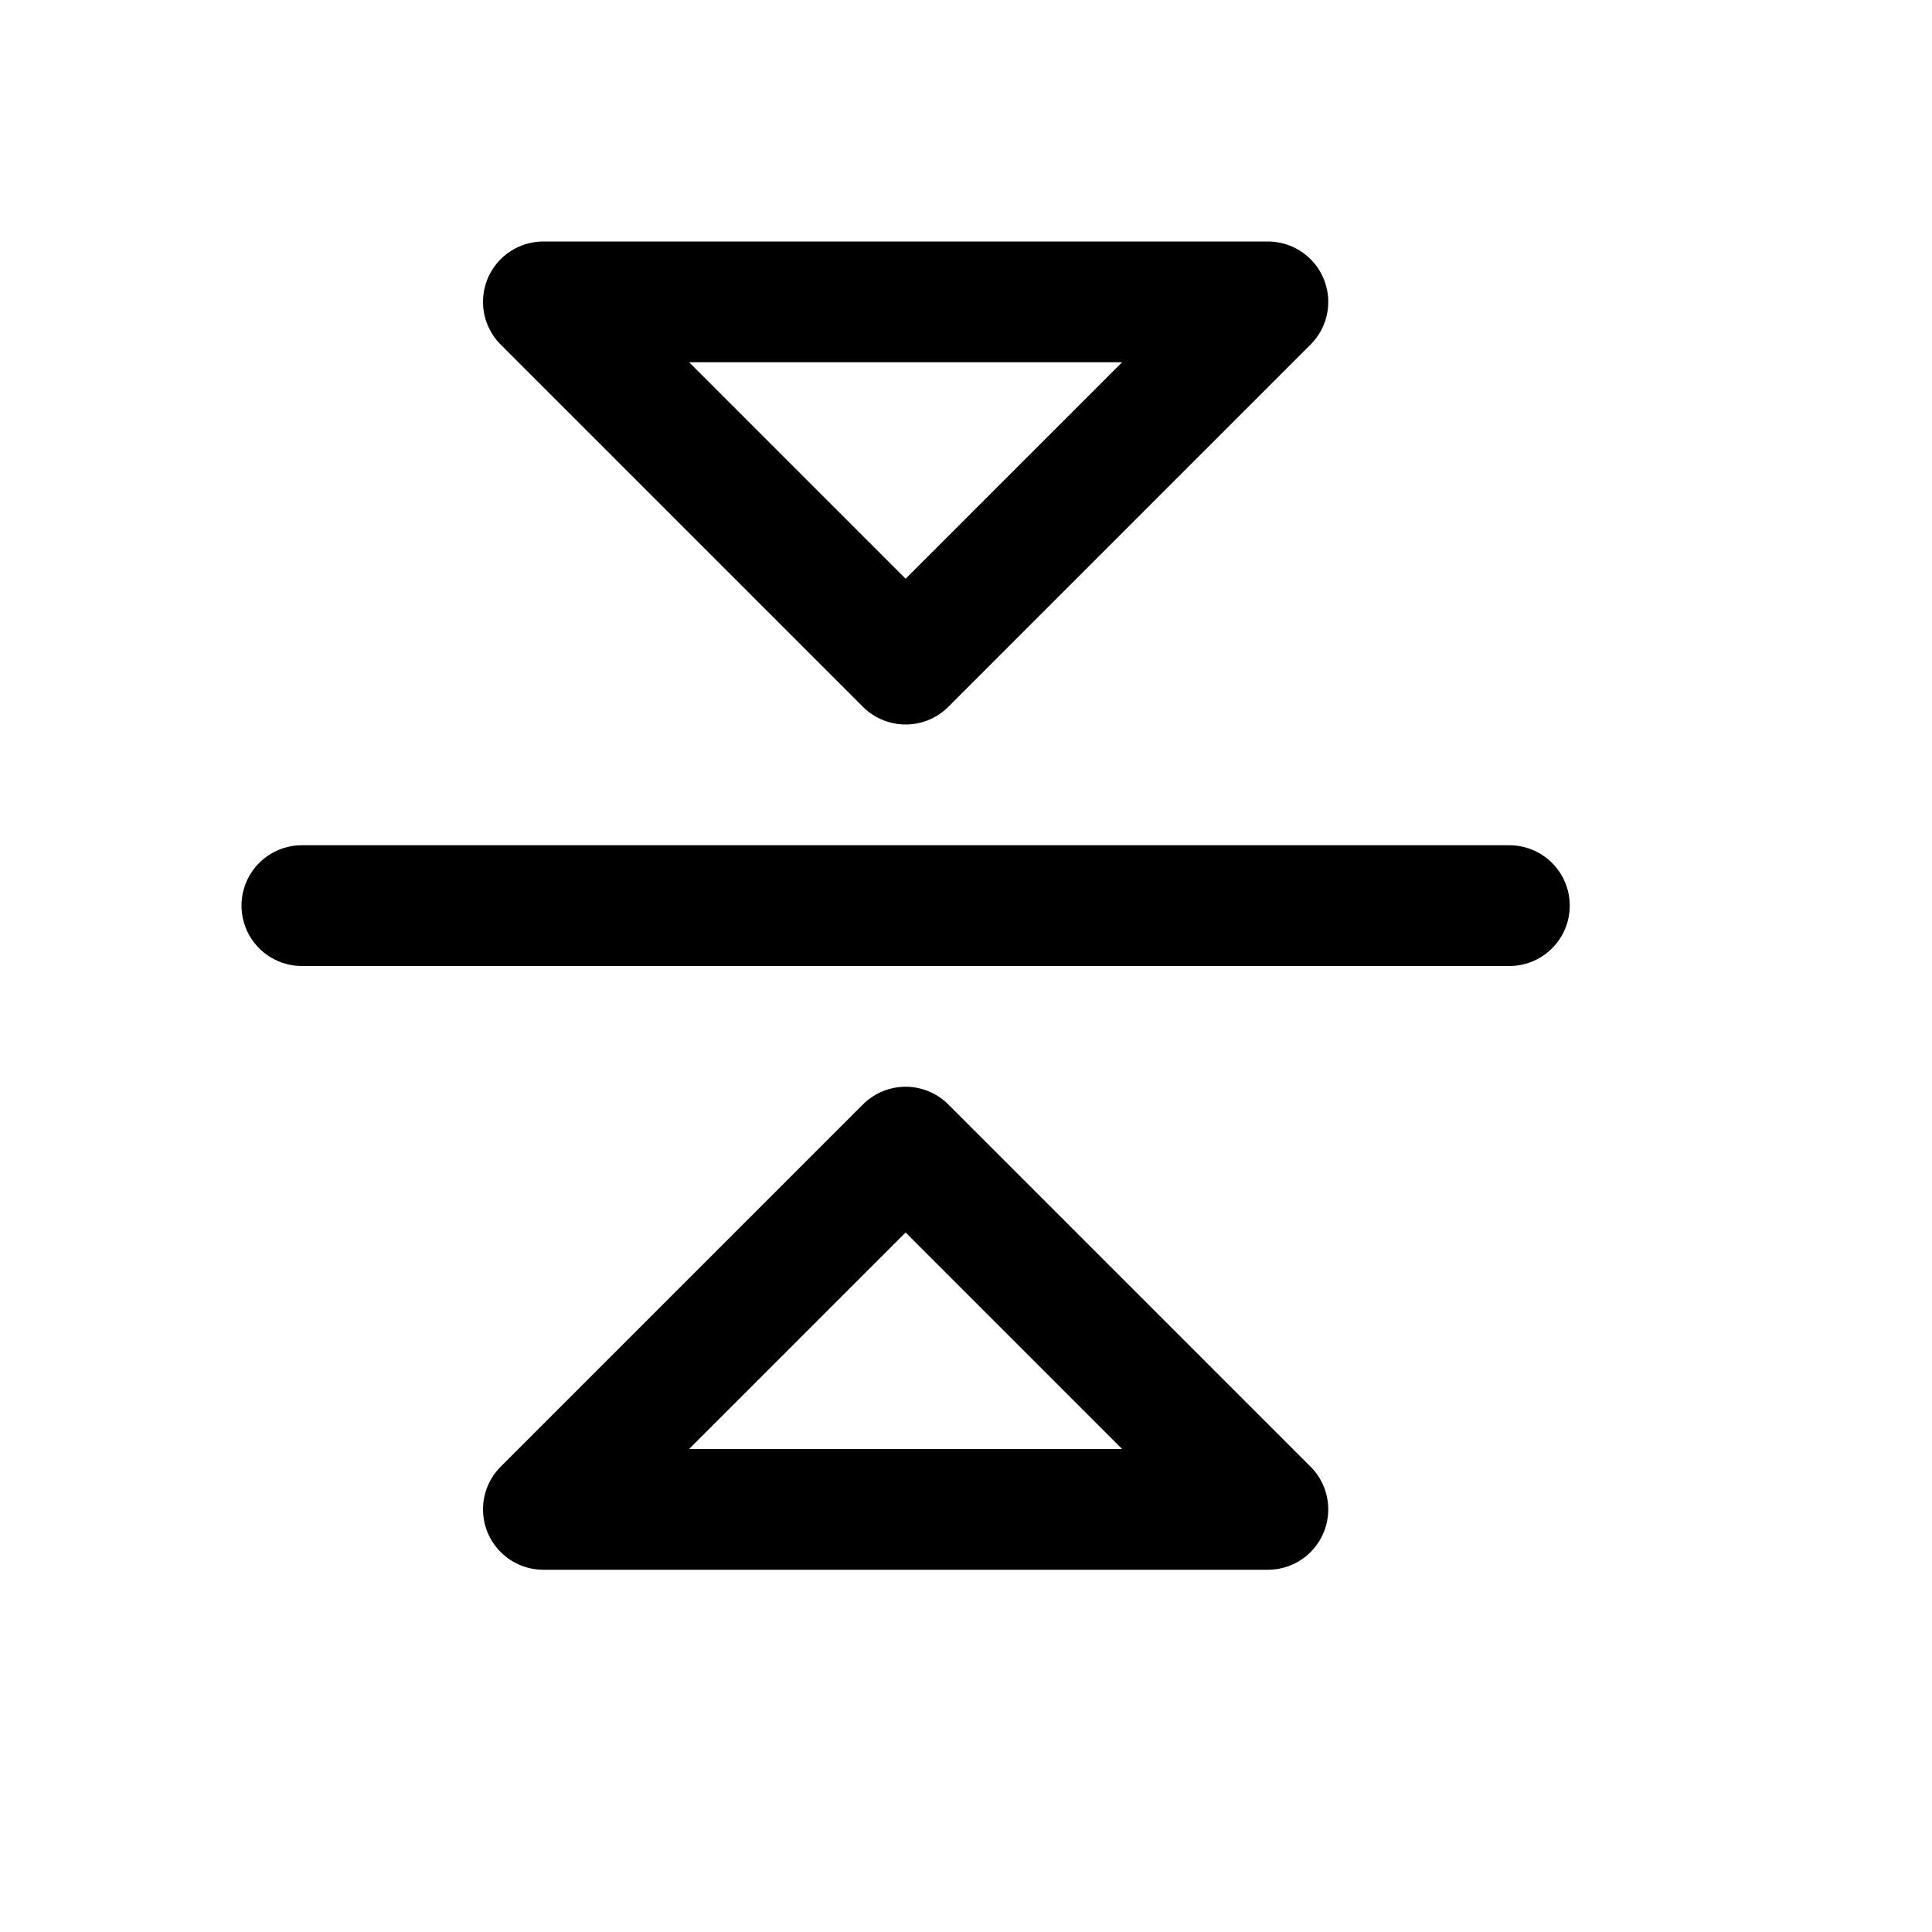 <svg xmlns="http://www.w3.org/2000/svg" width="16" height="16" viewBox="0 0 16 16" fill="none">
<g id="flip-vertical[interface,arrow,horizontal,flip,split]">
<path id="Vector" d="M12.5 7.5H2.5M10.5 2.5L7.5 5.5L4.5 2.5H10.5ZM4.5 12.5L7.5 9.5L10.5 12.5H4.5Z" stroke="black" stroke-linecap="round" stroke-linejoin="round"/>
</g>
</svg>